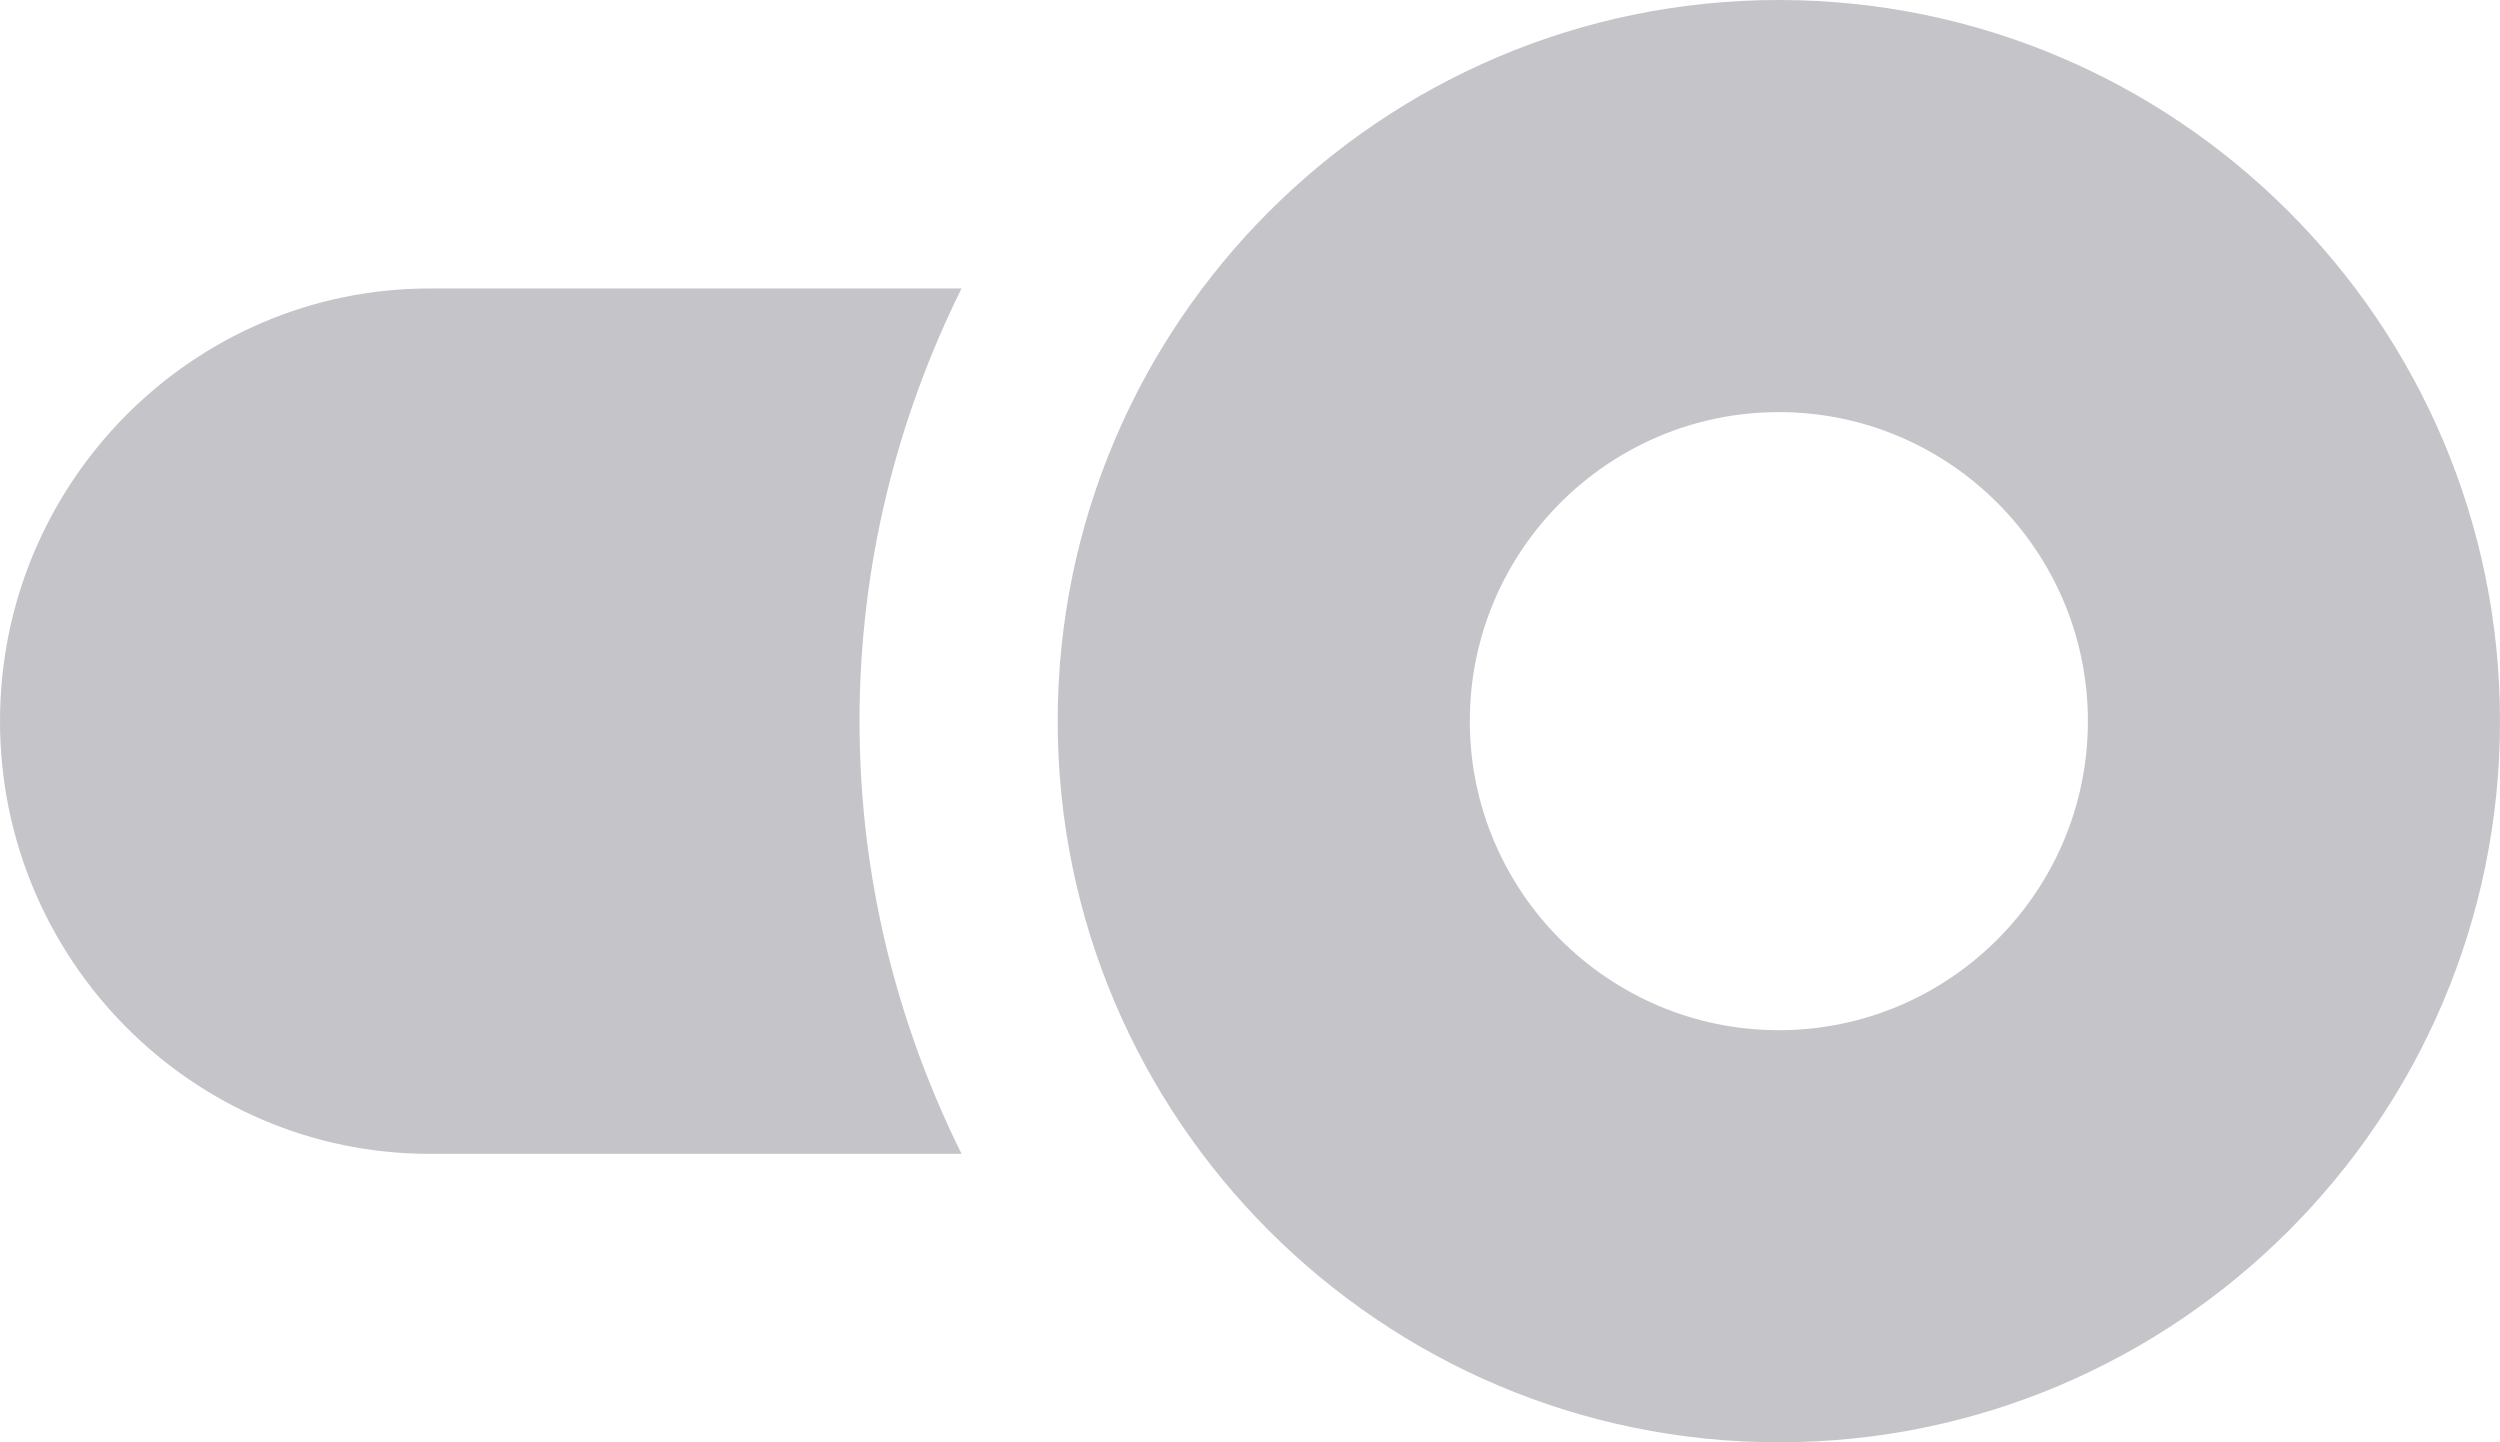 <svg width="26" height="15" viewBox="0 0 26 15" fill="none" xmlns="http://www.w3.org/2000/svg">
<path d="M11 7.5C11 11.636 14.364 15 18.5 15C22.636 15 26 11.636 26 7.5C26 3.364 22.636 0 18.5 0C14.364 0 11 3.364 11 7.5ZM15.286 7.5C15.286 5.728 16.728 4.286 18.5 4.286C20.272 4.286 21.714 5.728 21.714 7.5C21.714 9.272 20.272 10.714 18.5 10.714C16.728 10.714 15.286 9.272 15.286 7.5Z" fill="#C5C4C9"/>
<path d="M4.469 3H10C9.327 4.358 8.939 5.882 8.939 7.5C8.939 9.118 9.327 10.642 10 12H4.469C2.005 12 0 9.982 0 7.5C0 5.018 2.005 3 4.469 3Z" fill="#C5C4C9"/>
</svg>
